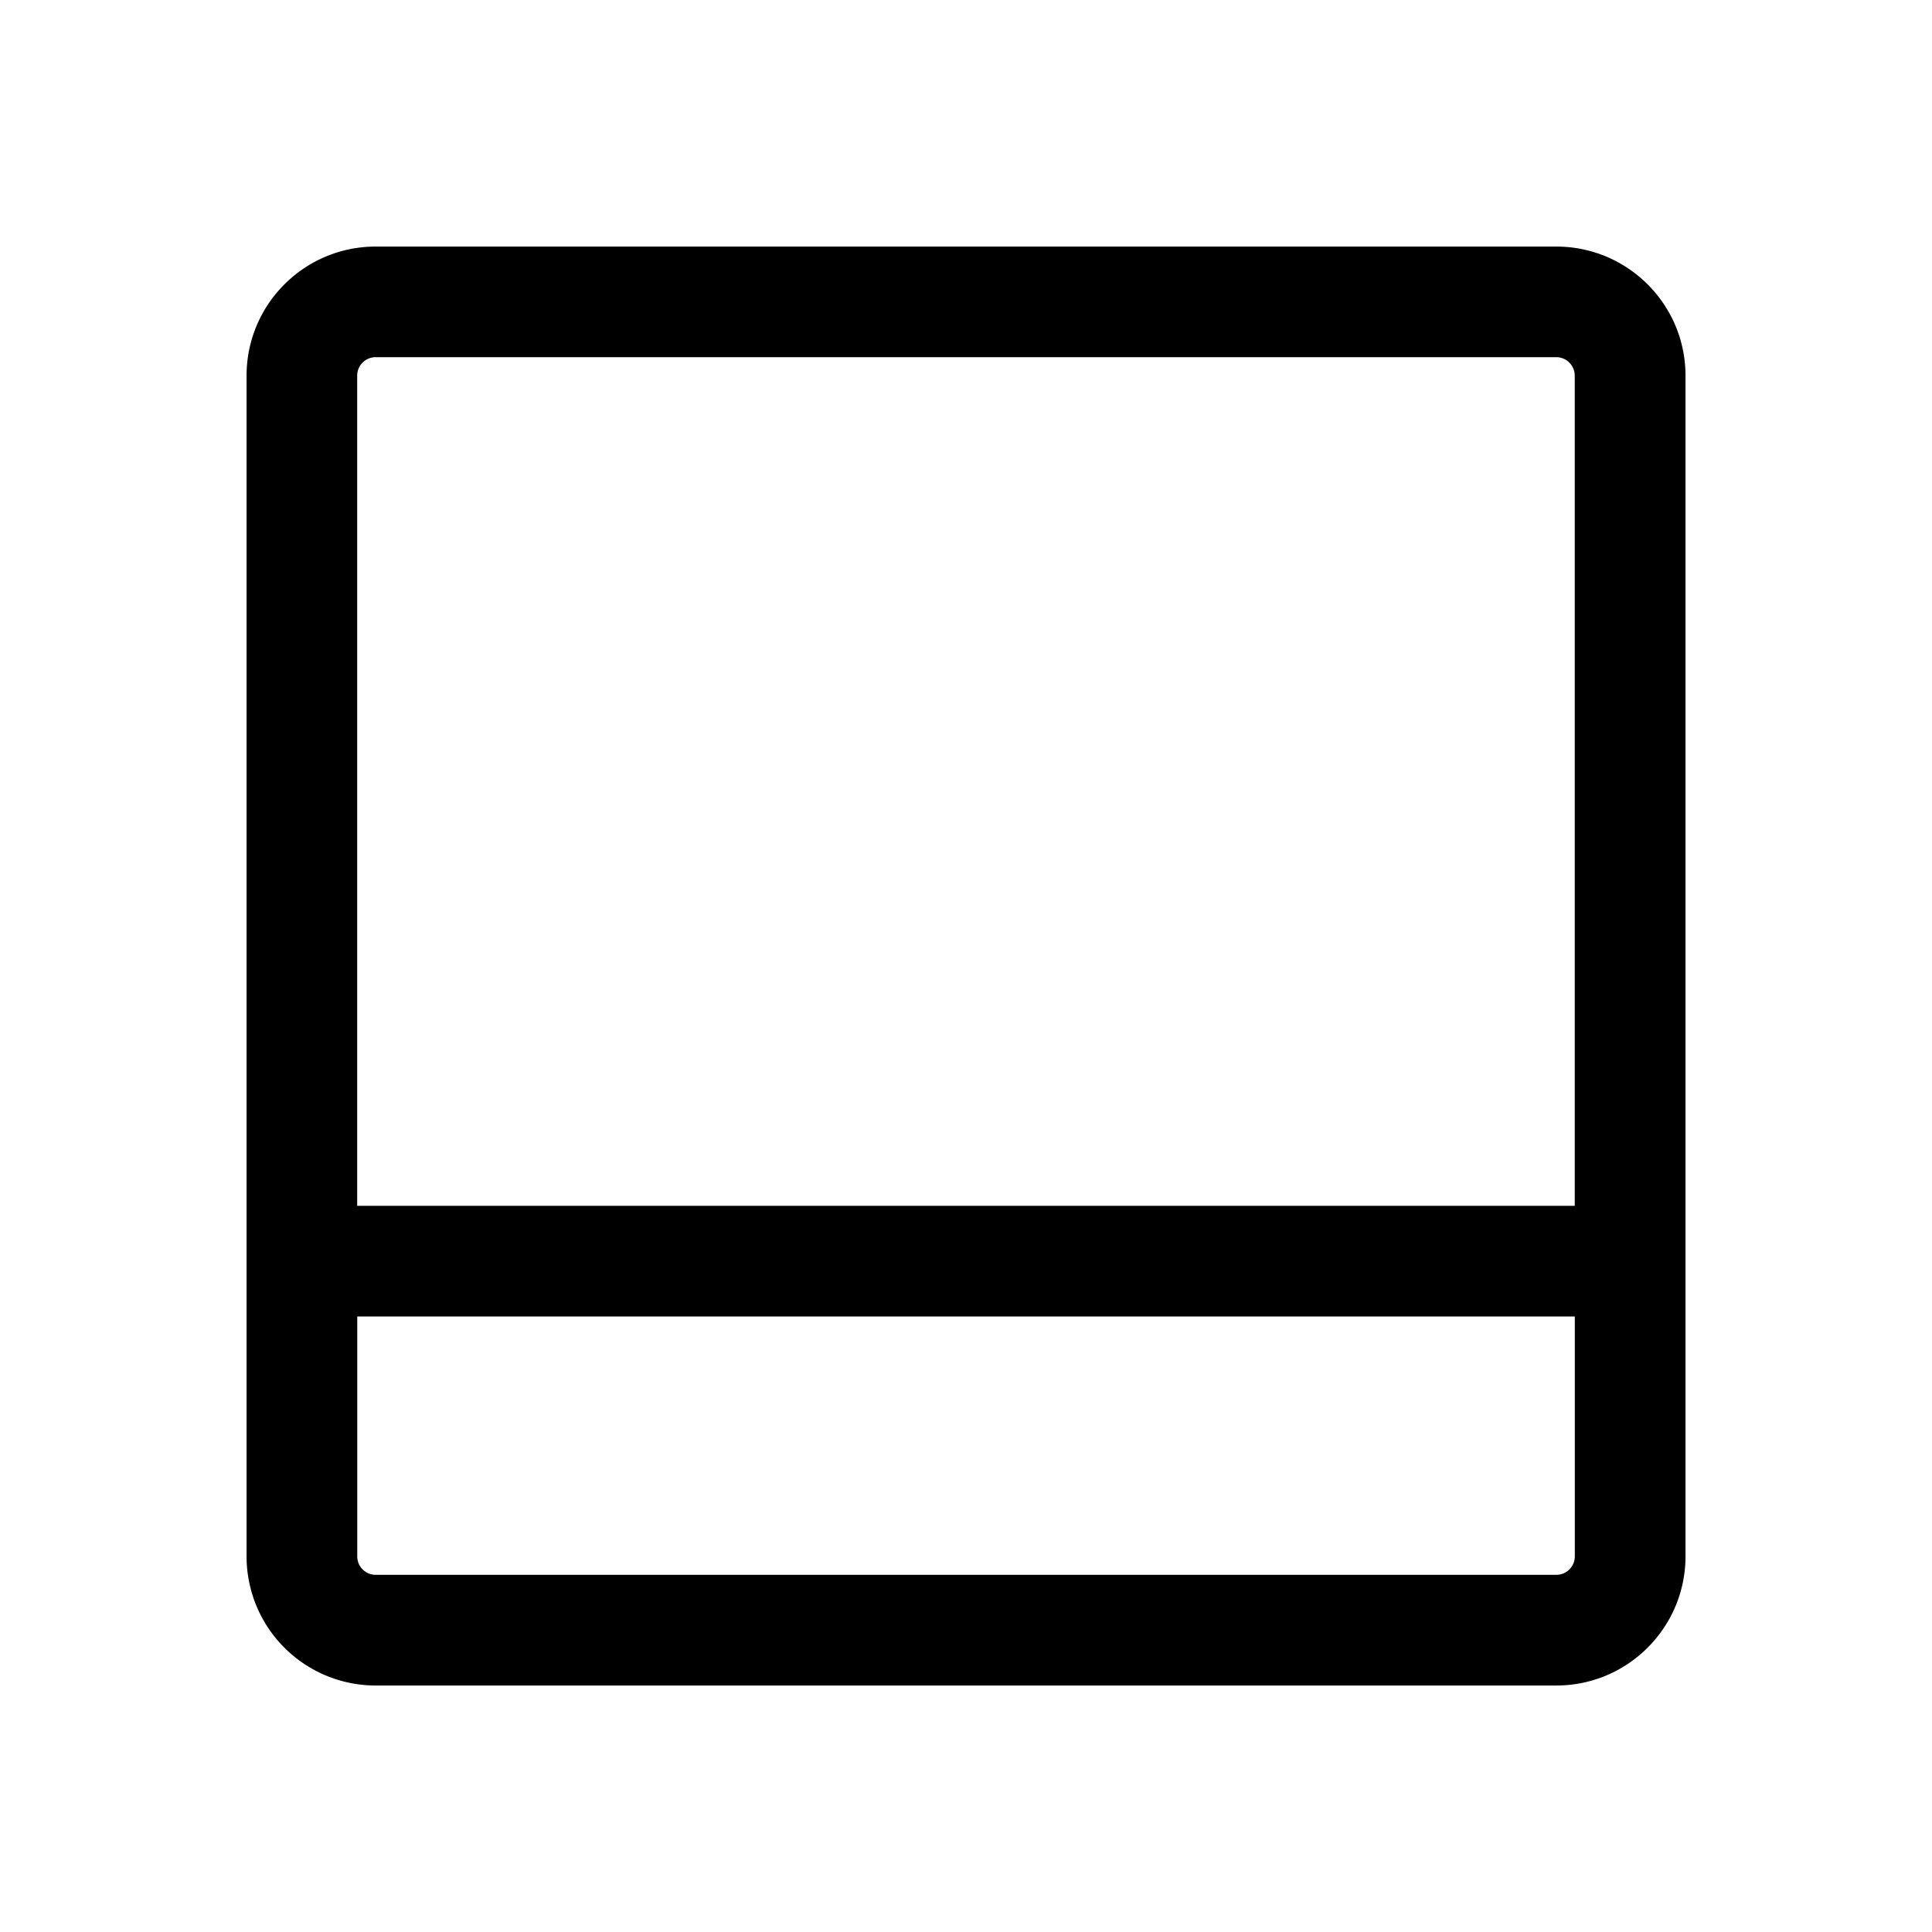 <svg xmlns="http://www.w3.org/2000/svg" width="24" height="24" fill="none" class="persona-icon" viewBox="0 0 24 24"><path fill="currentColor" fill-rule="evenodd" d="M3.063 4.667c0-.886.718-1.604 1.604-1.604h14.666c.886 0 1.605.718 1.605 1.604v14.666c0 .886-.719 1.605-1.605 1.605H4.667a1.604 1.604 0 0 1-1.604-1.605V4.667Zm1.604-.23a.23.23 0 0 0-.23.23v10.312h15.125V4.667a.23.23 0 0 0-.229-.23H4.667Zm14.896 11.917H4.438v2.98c0 .126.102.229.229.229h14.666a.23.23 0 0 0 .23-.23v-2.979Z" clip-rule="evenodd"/></svg>